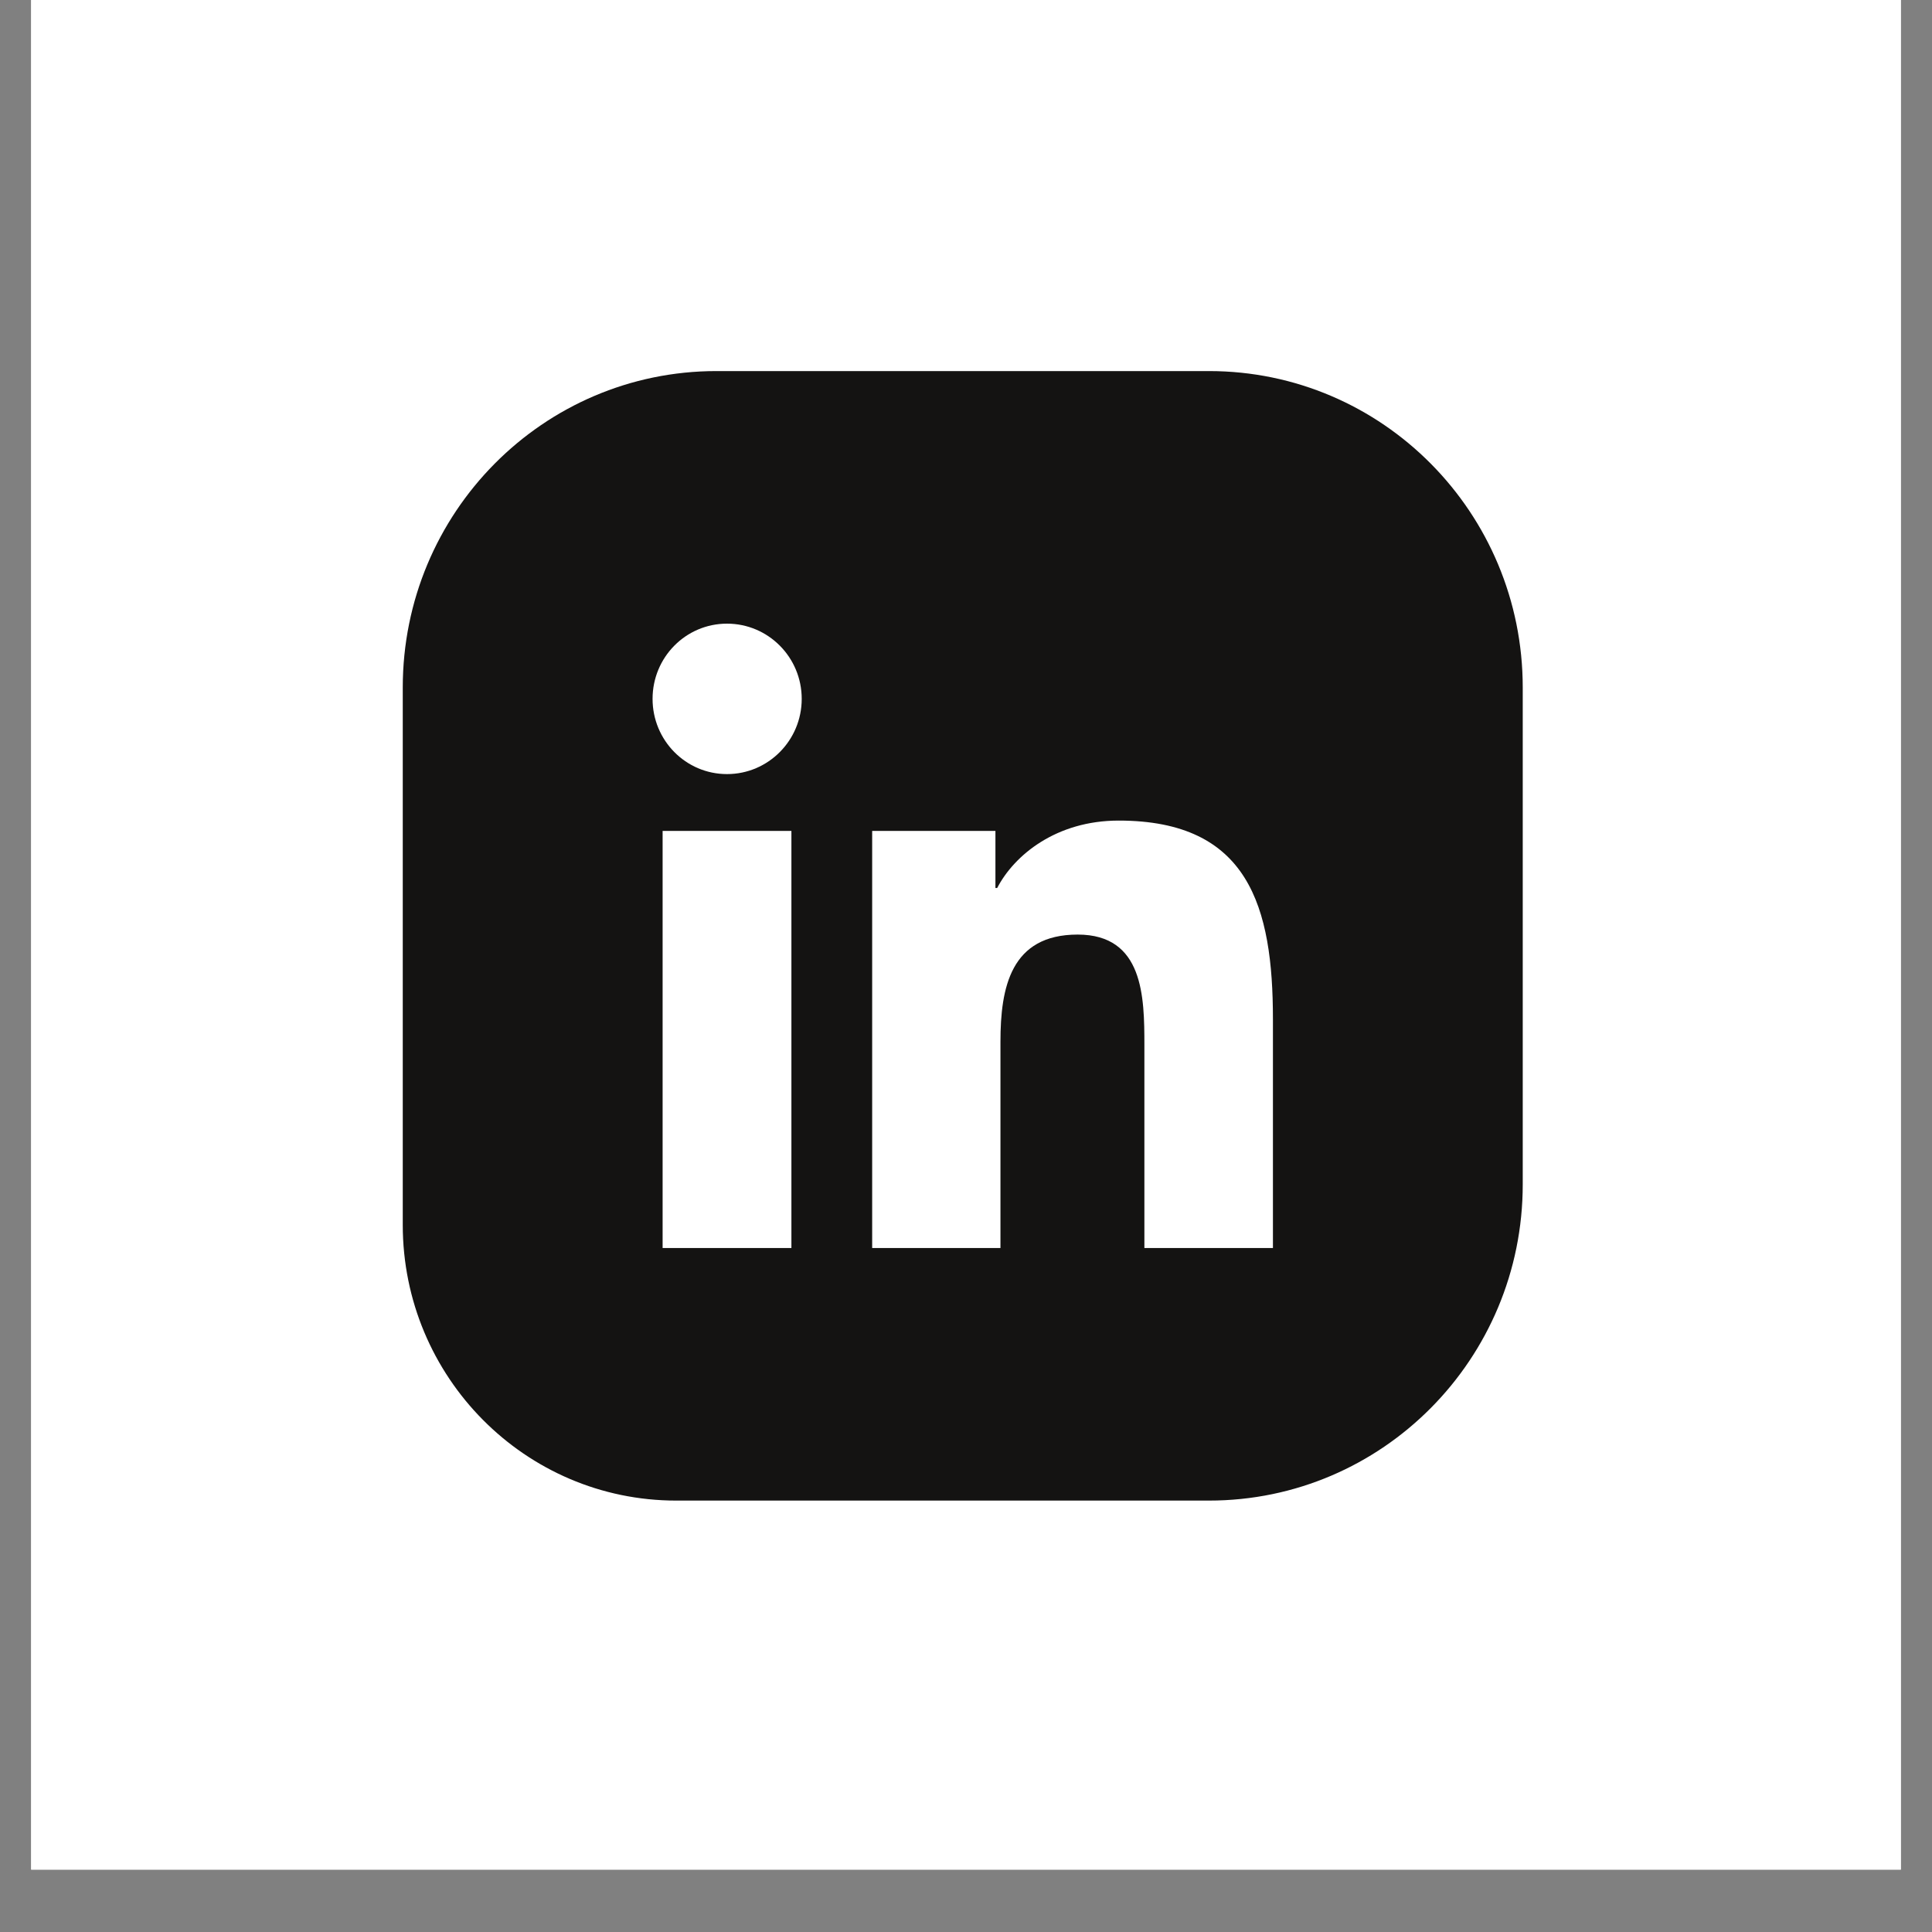 <svg xmlns="http://www.w3.org/2000/svg" xmlns:xlink="http://www.w3.org/1999/xlink" width="40" zoomAndPan="magnify" viewBox="0 0 30 30" height="40" preserveAspectRatio="xMidYMid meet" version="1.0"><rect x="0" y="0" width="30" height="30" fill="#808080" stroke="none"/><defs><clipPath id="8443b69359"><path d="M 0.484 0 L 29.516 0 L 29.516 29.031 L 0.484 29.031 Z M 0.484 0 " clip-rule="nonzero"/></clipPath></defs><g clip-path="url(#8443b69359)"><path fill="#ffffff" d="M 0.484 0 L 29.516 0 L 29.516 29.031 L 0.484 29.031 Z M 0.484 0 " fill-opacity="1" fill-rule="nonzero"/><path fill="#ffffff" d="M 0.484 0 L 29.516 0 L 29.516 29.031 L 0.484 29.031 Z M 0.484 0 " fill-opacity="1" fill-rule="nonzero"/></g><path fill="#141312" d="M 23.645 10.676 L 23.645 18.391 C 23.645 21.102 21.465 23.301 18.773 23.301 L 10.5 23.301 C 8.156 23.301 6.254 21.383 6.254 19.02 L 6.254 10.676 C 6.254 7.961 8.434 5.762 11.125 5.762 L 18.773 5.762 C 21.465 5.762 23.645 7.961 23.645 10.676 " fill-opacity="1" fill-rule="nonzero"/><path fill="#ffffff" d="M 11.289 9.684 C 11.93 9.684 12.449 10.207 12.449 10.852 C 12.449 11.496 11.93 12.02 11.289 12.02 C 10.648 12.02 10.133 11.496 10.133 10.852 C 10.133 10.207 10.648 9.684 11.289 9.684 M 10.289 12.902 L 12.289 12.902 L 12.289 19.379 L 10.289 19.379 L 10.289 12.902 " fill-opacity="1" fill-rule="nonzero"/><path fill="#ffffff" d="M 13.543 12.902 L 15.457 12.902 L 15.457 13.789 L 15.484 13.789 C 15.75 13.277 16.402 12.742 17.371 12.742 C 19.391 12.742 19.766 14.082 19.766 15.828 L 19.766 19.379 L 17.77 19.379 L 17.77 16.23 C 17.77 15.48 17.758 14.512 16.734 14.512 C 15.695 14.512 15.535 15.332 15.535 16.176 L 15.535 19.379 L 13.543 19.379 L 13.543 12.902 " fill-opacity="1" fill-rule="nonzero"/></svg>